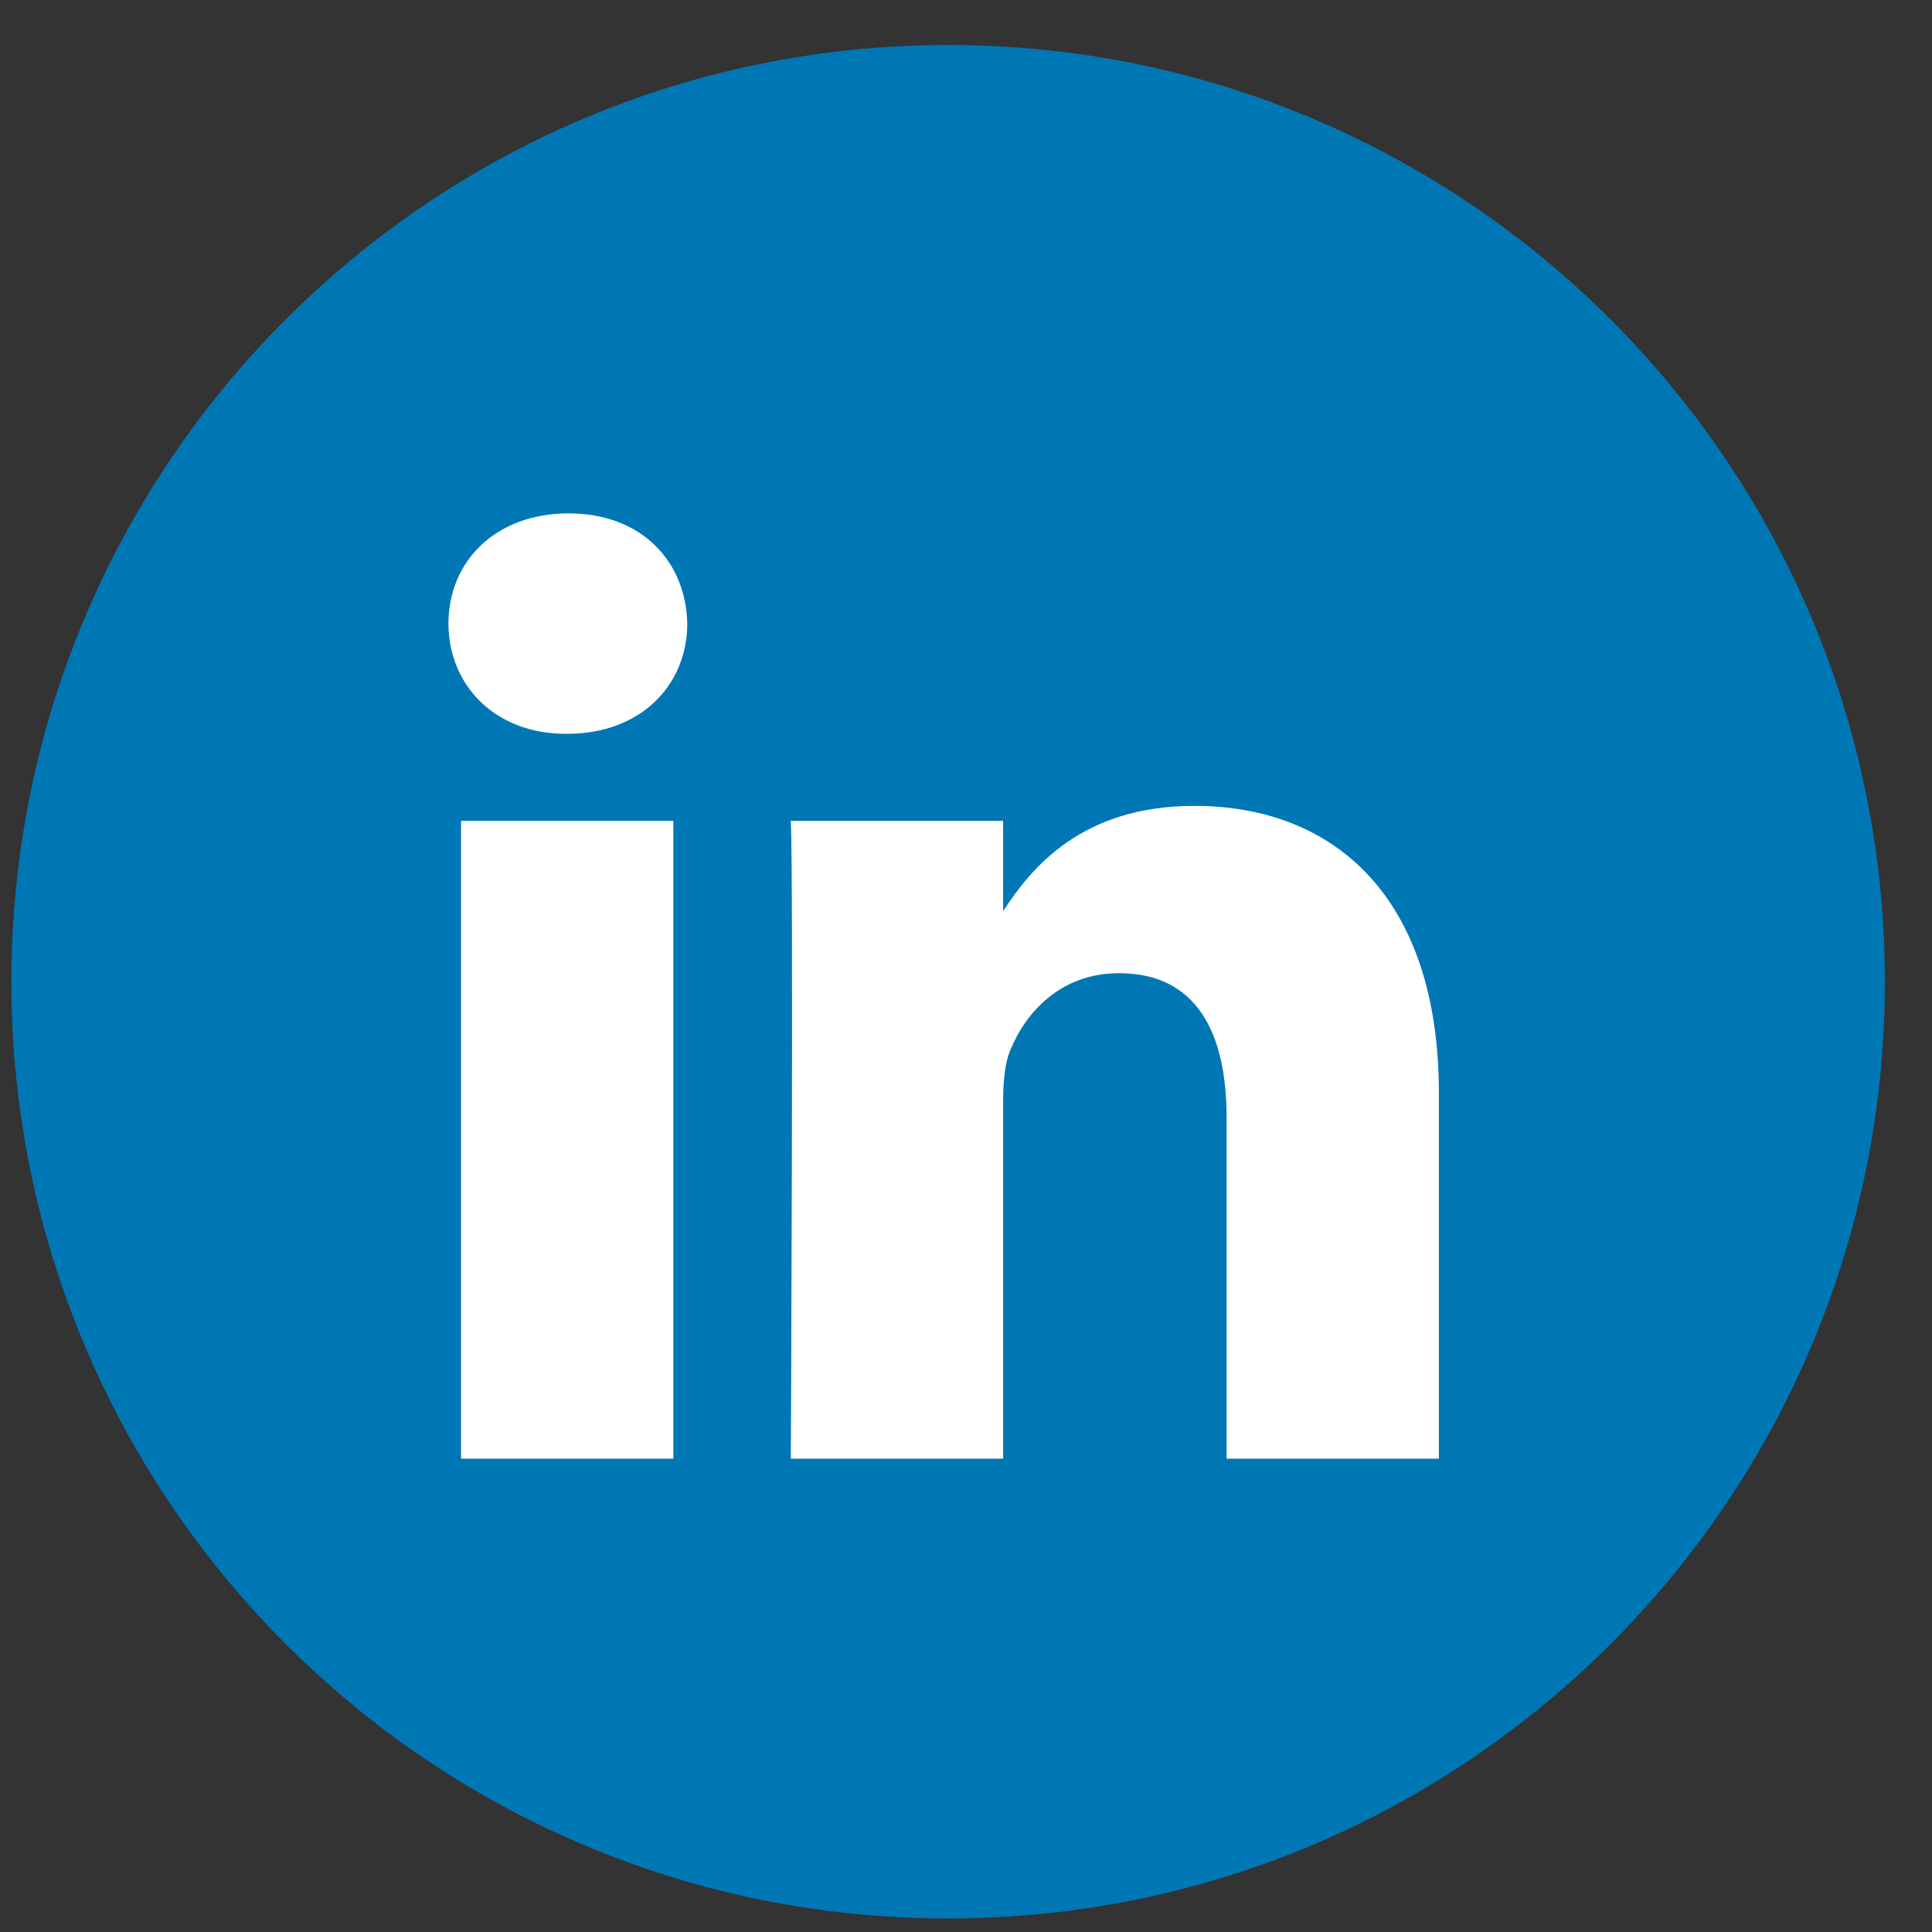 <svg width="33" height="33" viewBox="0 0 33 33" fill="none" xmlns="http://www.w3.org/2000/svg">
<rect x="0" y="0" width="33" height="33" fill="#333333" stroke="none"/>
<path fill-rule="evenodd" clip-rule="evenodd" d="M0.195 16.769C0.195 7.932 7.359 0.769 16.195 0.769C25.032 0.769 32.195 7.932 32.195 16.769C32.195 25.605 25.032 32.769 16.195 32.769C7.359 32.769 0.195 25.605 0.195 16.769Z" fill="#0077B5"/>
<path d="M11.739 10.65C11.716 9.582 10.952 8.769 9.712 8.769C8.471 8.769 7.66 9.582 7.66 10.65C7.66 11.696 8.447 12.534 9.664 12.534H9.688C10.952 12.534 11.739 11.696 11.739 10.65Z" fill="white"/>
<path d="M11.501 14.021H7.875V24.915H11.501V14.021Z" fill="white"/>
<path d="M20.402 13.765C22.788 13.765 24.577 15.322 24.577 18.668L24.577 24.915H20.951V19.086C20.951 17.622 20.426 16.623 19.114 16.623C18.112 16.623 17.515 17.297 17.253 17.947C17.157 18.18 17.134 18.505 17.134 18.831V24.915H13.508C13.508 24.915 13.555 15.043 13.508 14.021H17.134V15.564C17.615 14.822 18.477 13.765 20.402 13.765Z" fill="white"/>
</svg>
